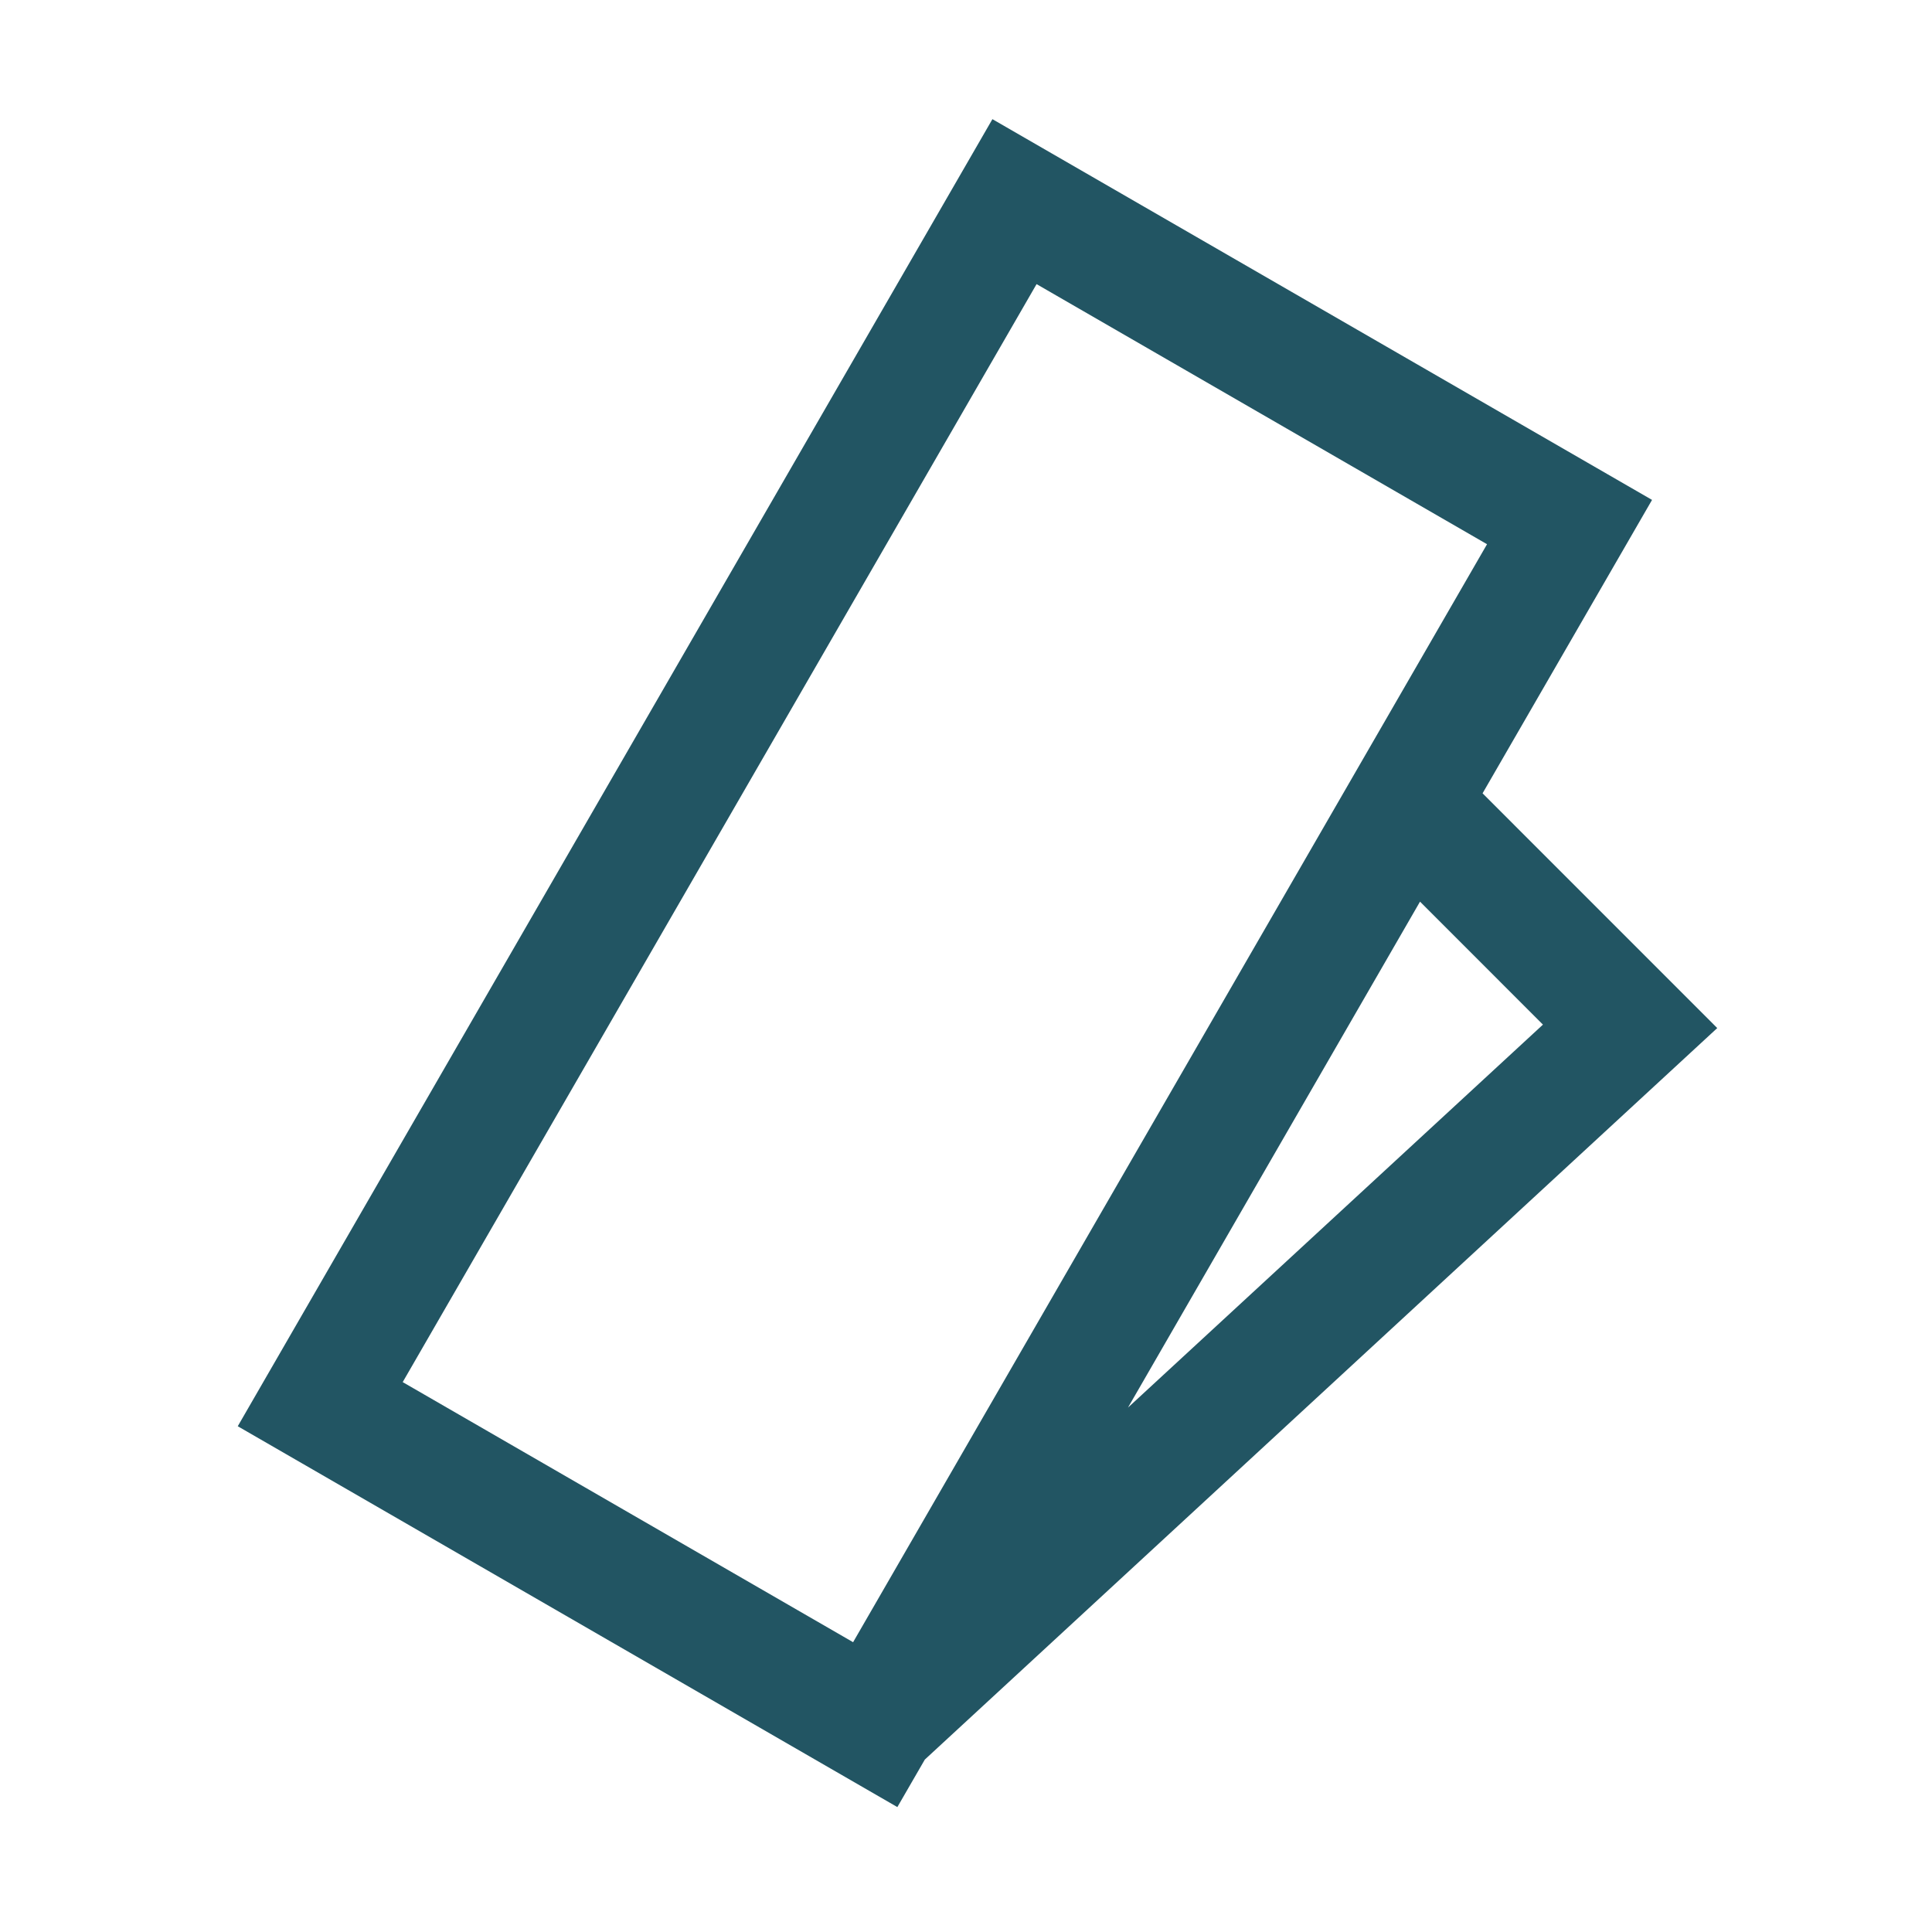<svg xmlns="http://www.w3.org/2000/svg" width="32" height="32"><path d="M16.438 1.974L27.363 8.28l-2.807 4.86 3.887 3.888-13.125 12.116-.455.787-10.925-6.308 12.5-21.65zm.732 2.73L6.67 22.892 14.13 27.2l10.5-18.186-7.461-4.308zm6.35 10.23l-4.837 8.38 6.873-6.343-2.035-2.036z" fill="#225563" fill-rule="evenodd"/></svg>